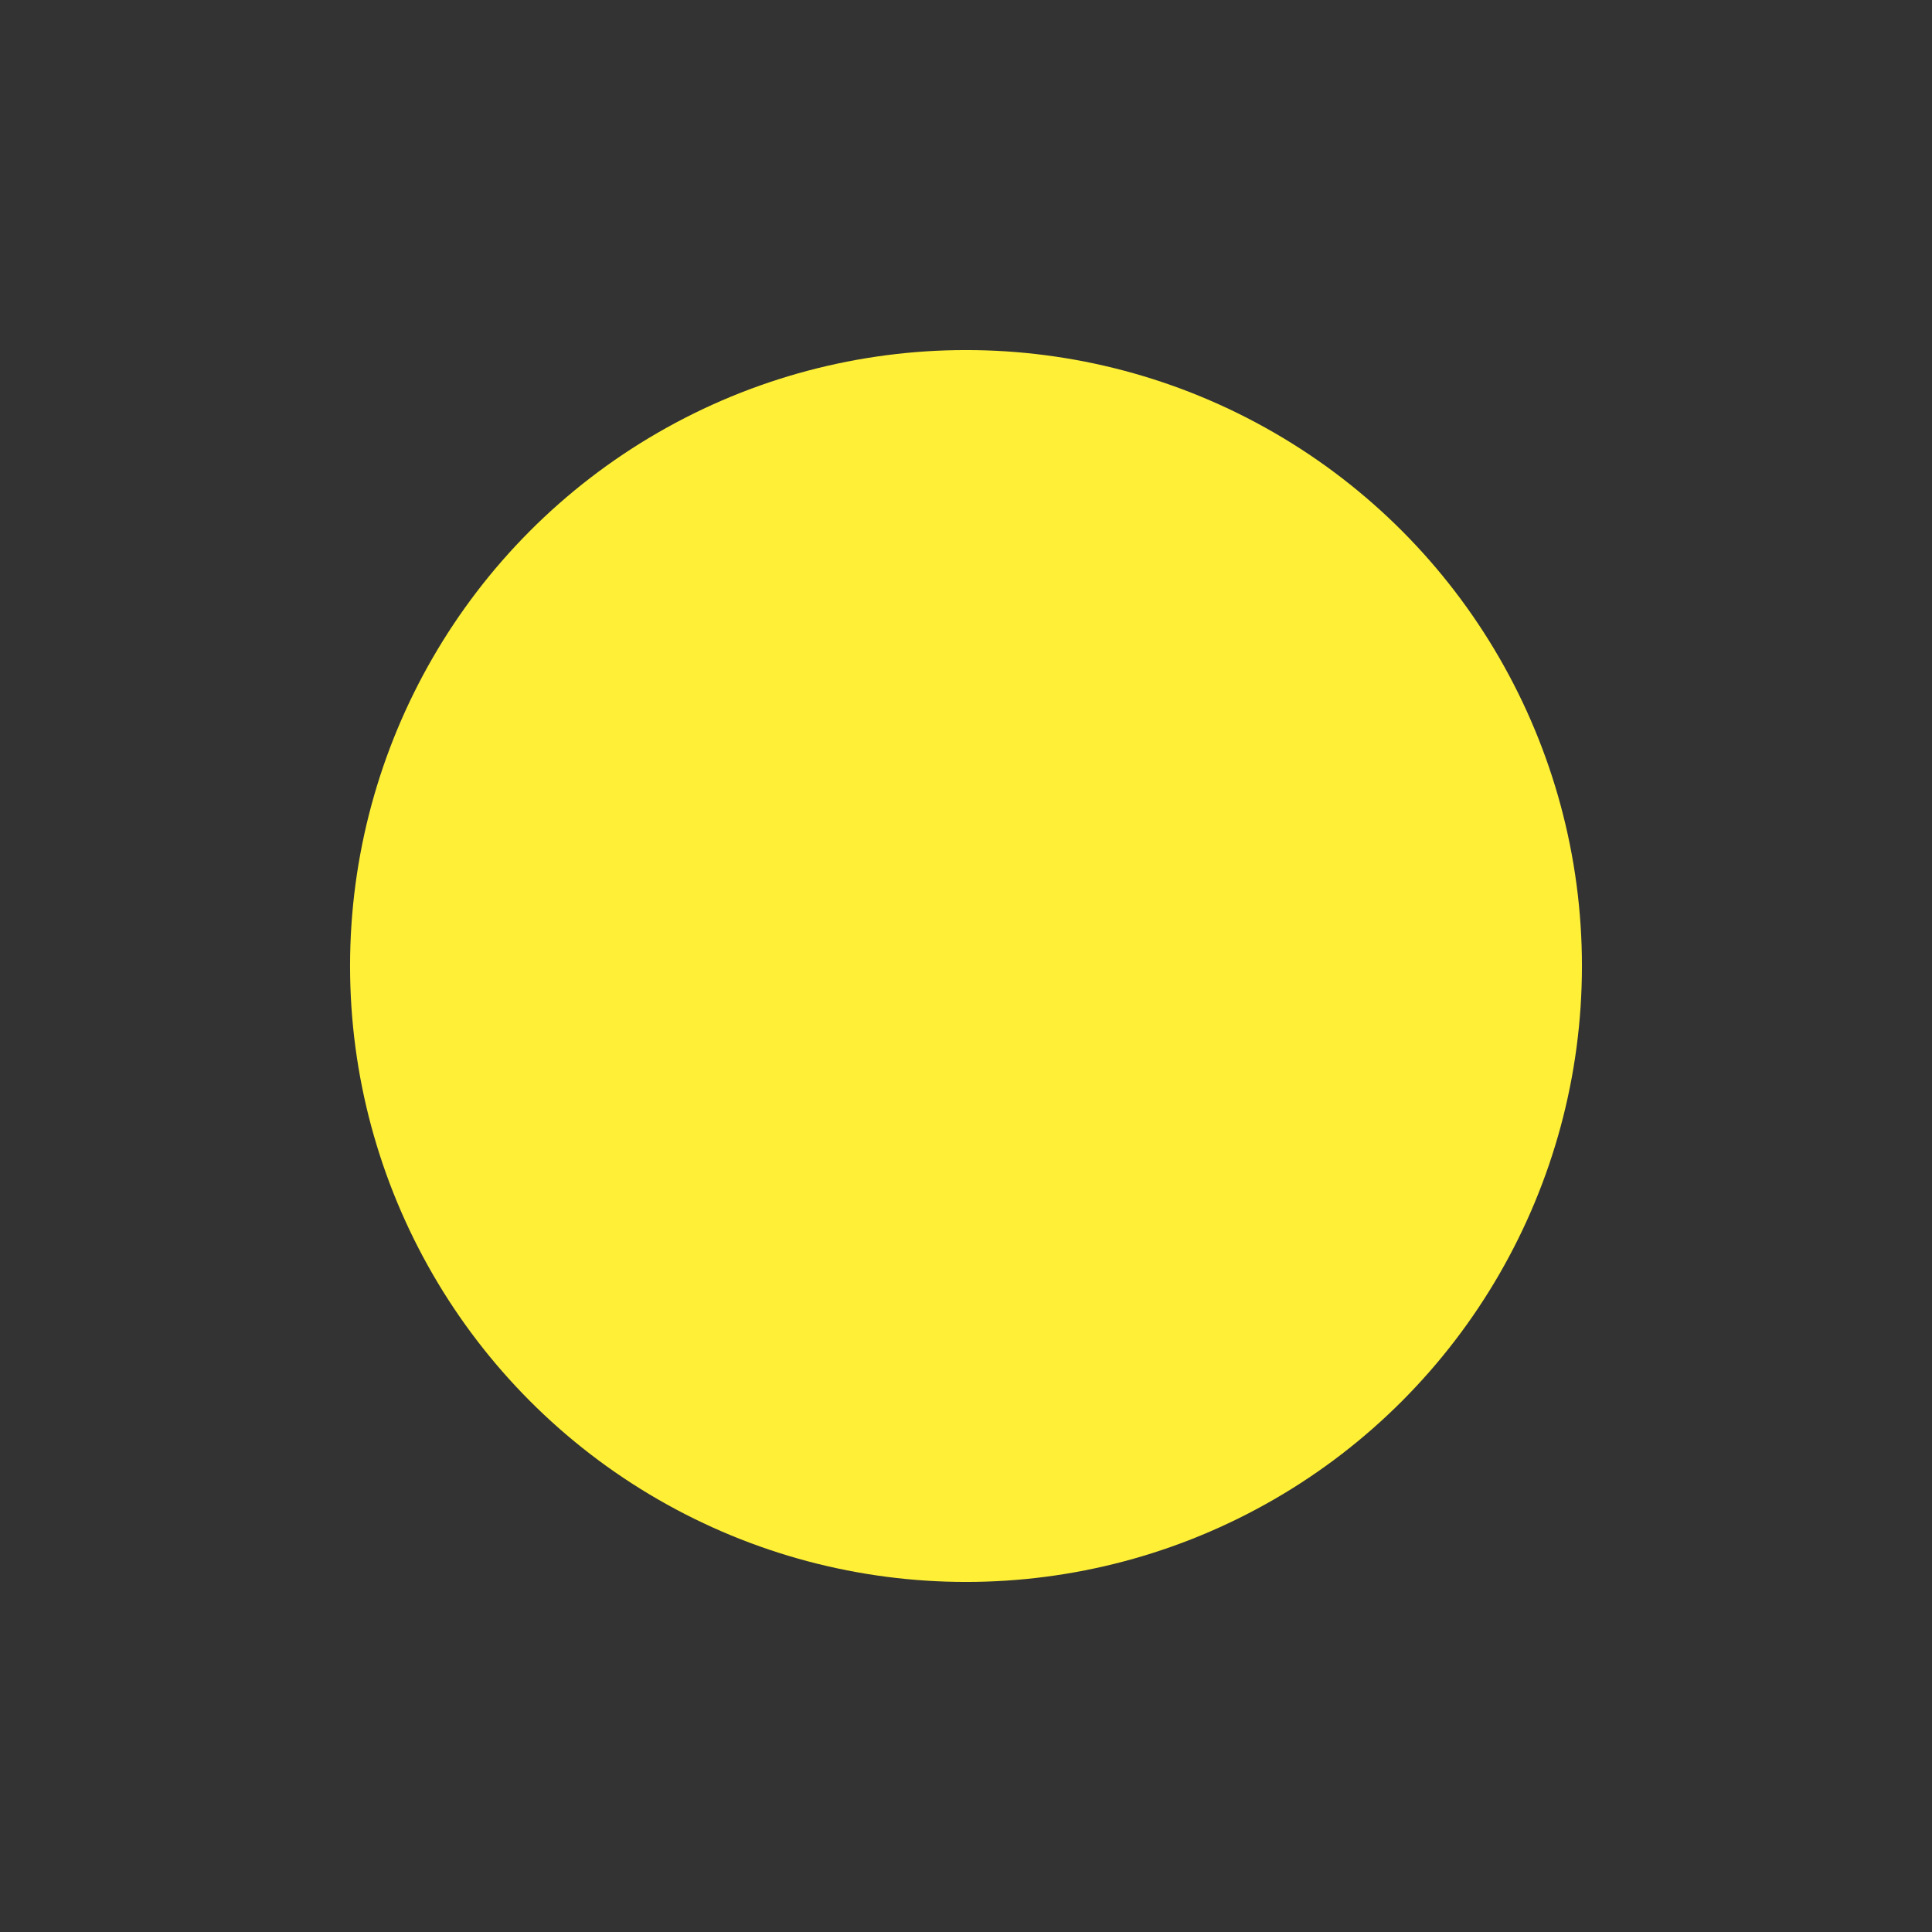 <?xml version="1.0" encoding="UTF-8" standalone="no"?>
<!-- Created with Inkscape (http://www.inkscape.org/) -->

<svg
   width="350"
   height="350"
   viewBox="0 0 92.604 92.604"
   version="1.1"
   id="svg3405"
   xmlns="http://www.w3.org/2000/svg"
   xmlns:svg="http://www.w3.org/2000/svg">
  <rect x="0" y="0" width="92.604" height="92.604" fill="#333333" stroke="none"/>
  <defs
     id="defs3402" />
  <g
     id="layer1"
     style="display:none">
    <circle
       style="fill:#fff037;fill-opacity:1;stroke-width:0.202"
       id="path4476"
       cx="62.413"
       cy="-40.038"
       r="29.523"
       transform="scale(1,-1)" />
    <path
       style="fill:#eaeaea;fill-opacity:1;stroke-width:0.231"
       d="M 0.868,61.17 C 0.909,52.391 8.533,49.378 11.351,48.829 c 6.674,-1.298 12.911,2.989 12.911,2.989 0,0 0.341,-4.538 5.623,-10.221 5.135,-5.525 18.805,-8.367 22.122,0.919 3.316,9.286 4.09,10.414 4.09,10.414 0,0 2.516,-5.859 12.056,-2.198 8.733,3.352 6.701,18.779 6.48,19.663 -0.221,0.884 -13.797,2.423 -31.125,2.439 -9.824,0.009 -28.452,1.468 -38.547,-1.827 -4.984,-1.627 -4.093,-9.836 -4.093,-9.836 z"
       id="path6599" />
    <path
       style="fill:#c7c7c7;fill-opacity:1;stroke-width:0.213"
       d="m 24.182,62.385 c 0.037,-8.104 7.075,-10.885 9.677,-11.392 6.16,-1.199 11.918,2.759 11.918,2.759 0,0 0.315,-4.189 5.191,-9.435 4.74,-5.1 17.359,-7.724 20.421,0.848 3.061,8.572 3.776,9.613 3.776,9.613 0,0 2.322,-5.409 11.129,-2.029 8.062,3.094 6.186,17.335 5.982,18.151 -0.204,0.816 -12.736,2.237 -28.732,2.251 -9.068,0.008 -26.264,1.355 -35.583,-1.687 -4.601,-1.502 -3.778,-9.08 -3.778,-9.08 z"
       id="path6599-4" />
  </g>
  <g
     id="layer5"
     style="display:none">
    <path
       style="display:inline;fill:#999999;fill-opacity:1;stroke-width:0.265"
       d="m 5.219,44.713 c 0.047,-10.059 8.782,-13.511 12.012,-14.14 7.647,-1.488 14.793,3.425 14.793,3.425 0,0 0.39,-5.2 6.443,-11.712 5.884,-6.33 21.547,-9.587 25.347,1.053 3.8,10.64 4.687,11.932 4.687,11.932 0,0 2.883,-6.714 13.814,-2.518 10.007,3.841 7.678,21.517 7.425,22.53 -0.253,1.013 -15.809,2.776 -35.663,2.794 -11.256,0.01 -32.6,1.682 -44.167,-2.094 -5.711,-1.864 -4.689,-11.27 -4.689,-11.27 z"
       id="path6599-4-7" />
    <path
       style="fill:#eaeaea;fill-opacity:1;stroke-width:0.231"
       d="m 0.02,60.121 c 0.041,-8.779 7.664,-11.792 10.483,-12.34 6.674,-1.298 12.911,2.989 12.911,2.989 0,0 0.341,-4.538 5.623,-10.221 5.135,-5.525 18.805,-8.367 22.122,0.919 3.316,9.286 4.09,10.414 4.09,10.414 0,0 2.516,-5.859 12.056,-2.198 8.733,3.352 6.701,18.779 6.48,19.663 -0.221,0.884 -13.797,2.423 -31.125,2.439 -9.824,0.009 -28.452,1.468 -38.547,-1.827 C -0.872,68.33 0.02,60.121 0.02,60.121 Z"
       id="path6599-7" />
    <path
       style="fill:#c7c7c7;fill-opacity:1;stroke-width:0.213"
       d="m 24.049,61.336 c 0.037,-8.104 7.075,-10.885 9.677,-11.392 6.16,-1.199 11.918,2.759 11.918,2.759 0,0 0.315,-4.189 5.191,-9.435 4.74,-5.1 17.359,-7.724 20.421,0.848 3.061,8.572 3.776,9.613 3.776,9.613 0,0 2.322,-5.409 11.129,-2.029 8.062,3.094 6.186,17.335 5.982,18.151 -0.204,0.816 -12.736,2.237 -28.732,2.251 -9.068,0.008 -26.264,1.355 -35.583,-1.687 -4.601,-1.502 -3.778,-9.08 -3.778,-9.08 z"
       id="path6599-4-2" />
  </g>
  <g
     id="layer6"
     style="display:inline">
    <circle
       style="display:inline;fill:#fff037;fill-opacity:1;stroke-width:0.202"
       id="path4476-0"
       cx="46.302"
       cy="-46.302"
       r="29.523"
       transform="scale(1,-1)" />
  </g>
</svg>
